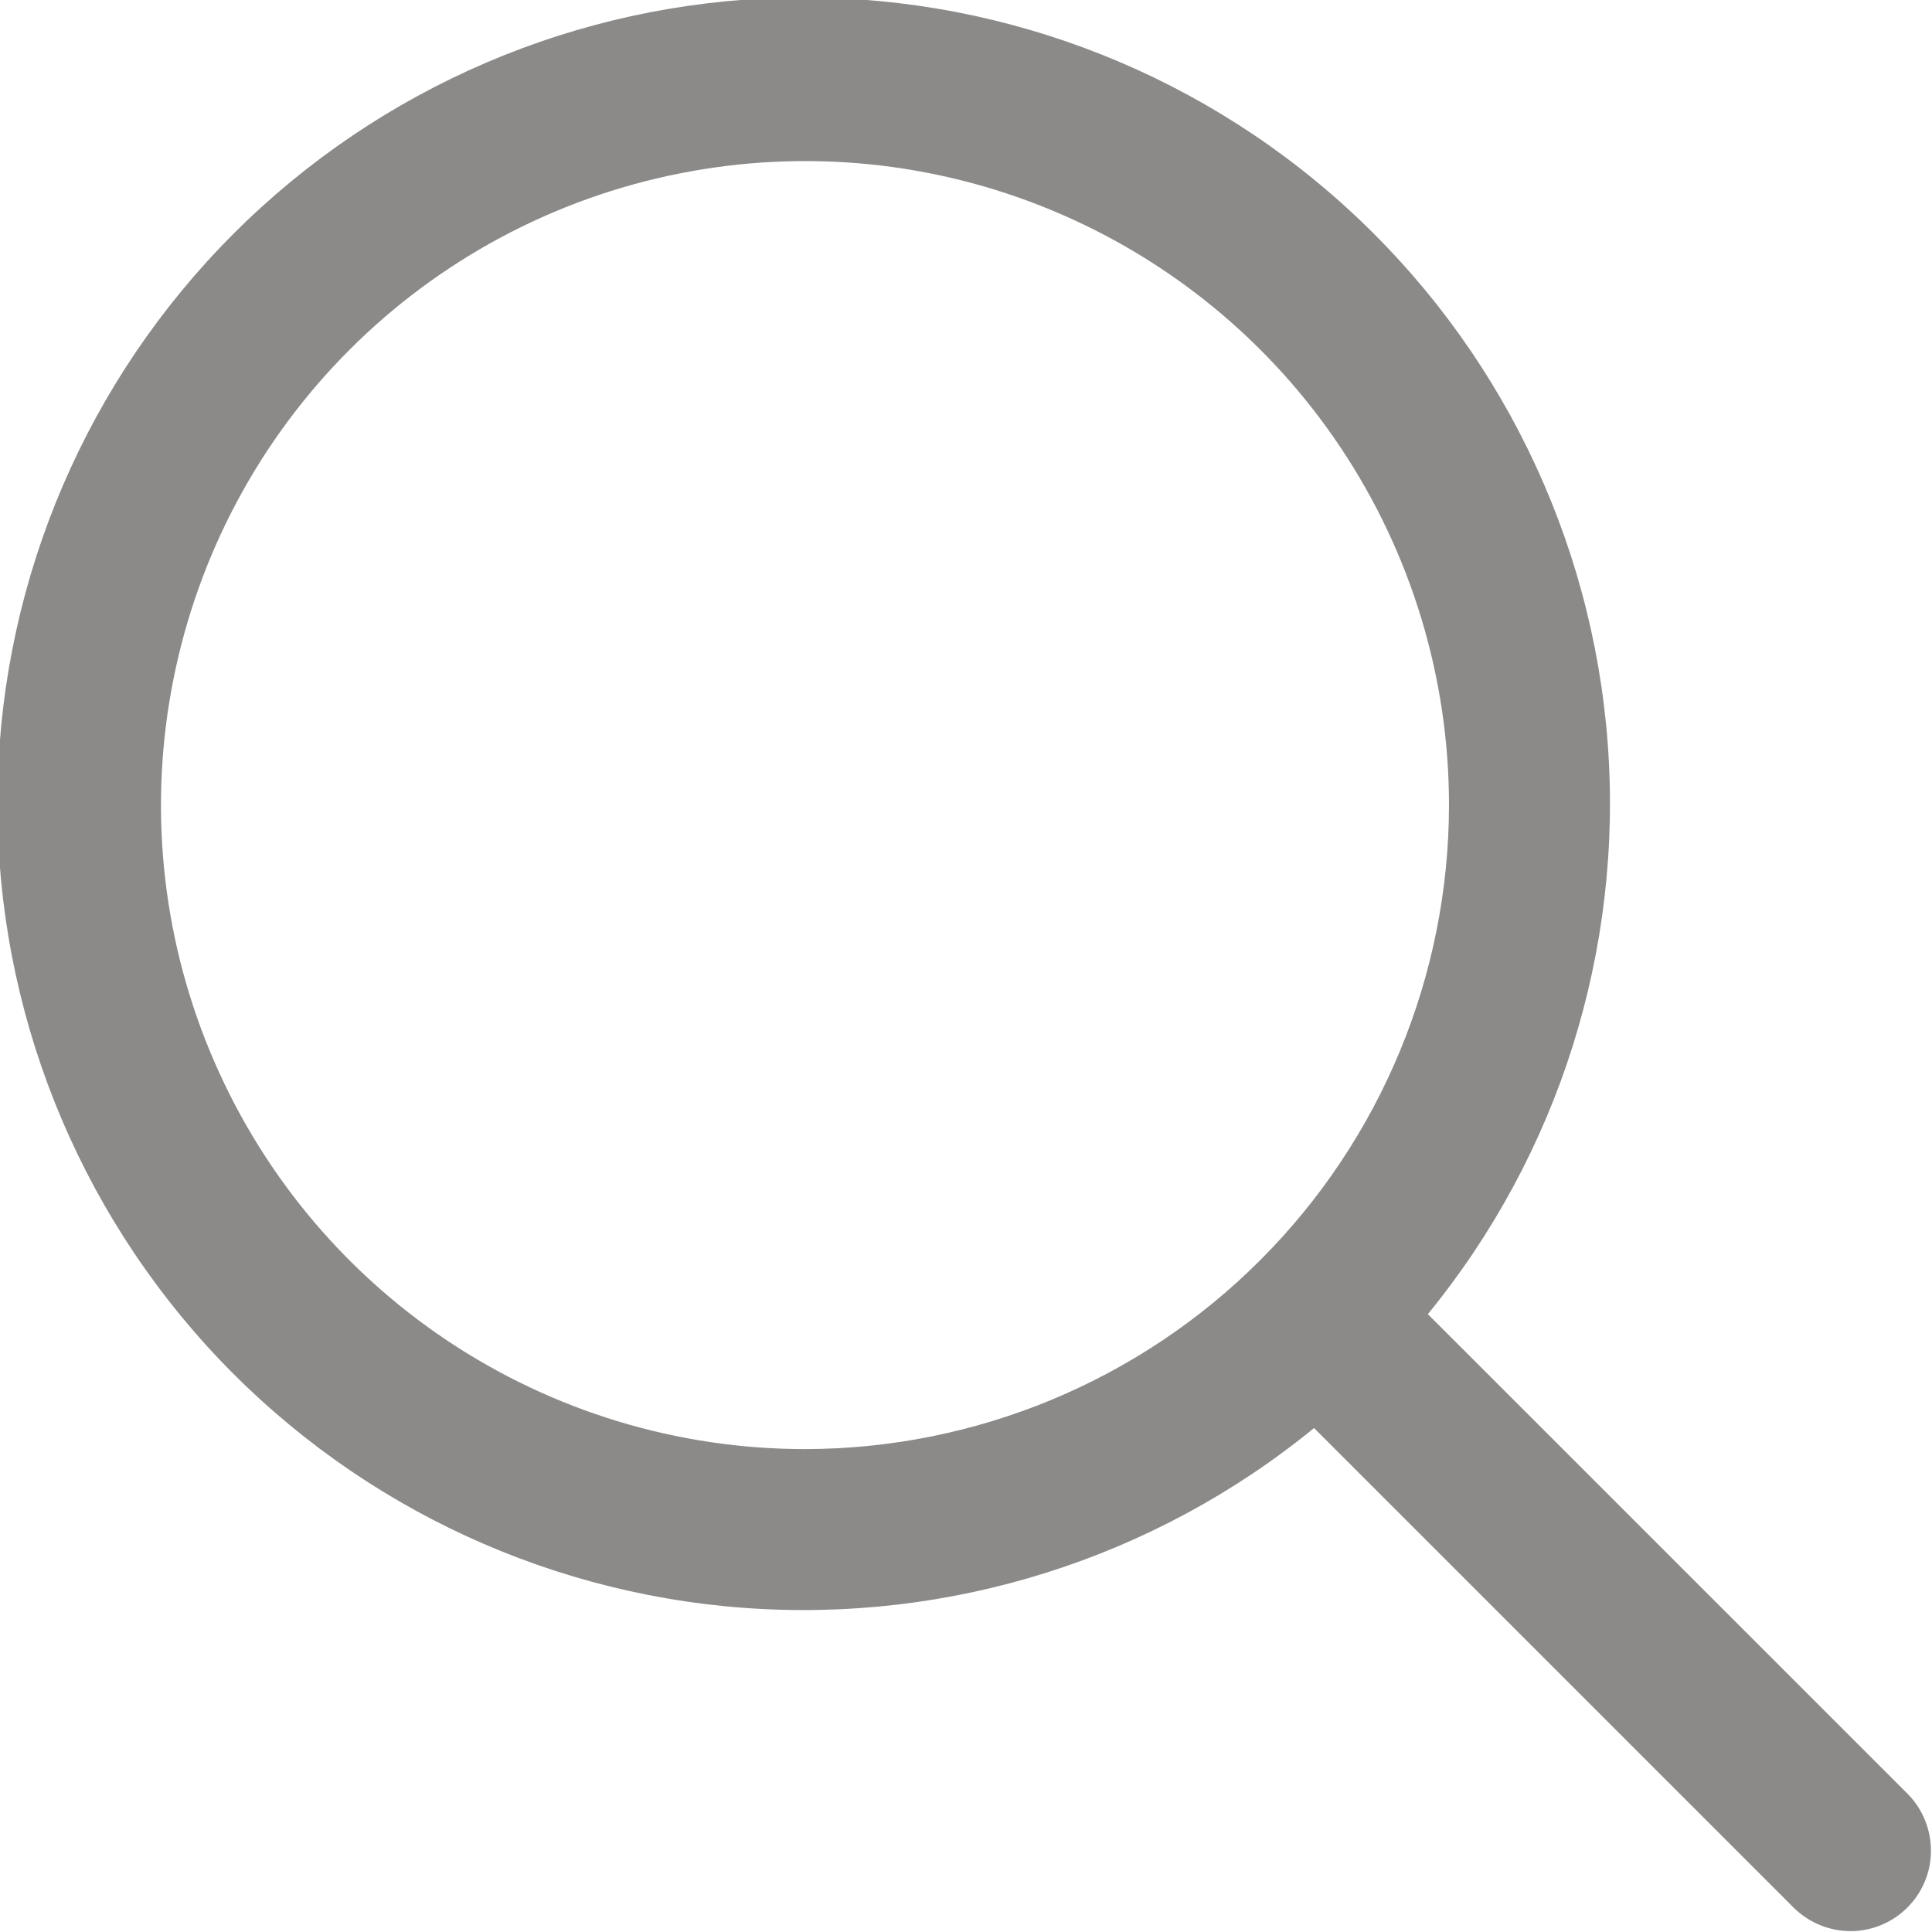 <svg width="20" height="20" viewBox="0 0 20 20" fill="none" xmlns="http://www.w3.org/2000/svg">
<g clip-path="url(#clip0_2134_1055)">
<path d="M19.756 18.578L14.781 13.604C16.137 11.946 16.803 9.831 16.643 7.695C16.483 5.56 15.508 3.568 13.919 2.131C12.332 0.695 10.252 -0.077 8.111 -0.023C5.97 0.03 3.932 0.905 2.418 2.419C0.904 3.933 0.029 5.971 -0.024 8.112C-0.078 10.253 0.694 12.332 2.13 13.921C3.567 15.508 5.559 16.484 7.694 16.644C9.83 16.804 11.945 16.138 13.603 14.783L18.577 19.757C18.735 19.908 18.945 19.992 19.163 19.991C19.382 19.989 19.591 19.901 19.745 19.747C19.9 19.592 19.988 19.383 19.989 19.165C19.991 18.946 19.907 18.735 19.756 18.578ZM8.333 15.001C7.015 15.001 5.726 14.61 4.629 13.877C3.533 13.145 2.679 12.104 2.174 10.885C1.669 9.667 1.537 8.327 1.795 7.034C2.052 5.74 2.687 4.552 3.619 3.62C4.551 2.688 5.739 2.053 7.033 1.796C8.326 1.538 9.666 1.67 10.884 2.175C12.102 2.68 13.144 3.534 13.876 4.63C14.609 5.727 15 7.016 15 8.334C14.998 10.102 14.295 11.796 13.045 13.046C11.795 14.296 10.101 14.999 8.333 15.001Z" fill="#8C8A88"/>
</g>
<defs>
<clipPath id="clip0_2134_1055">
<rect width="20" height="20" fill="white"/>
</clipPath>
</defs>
</svg>
